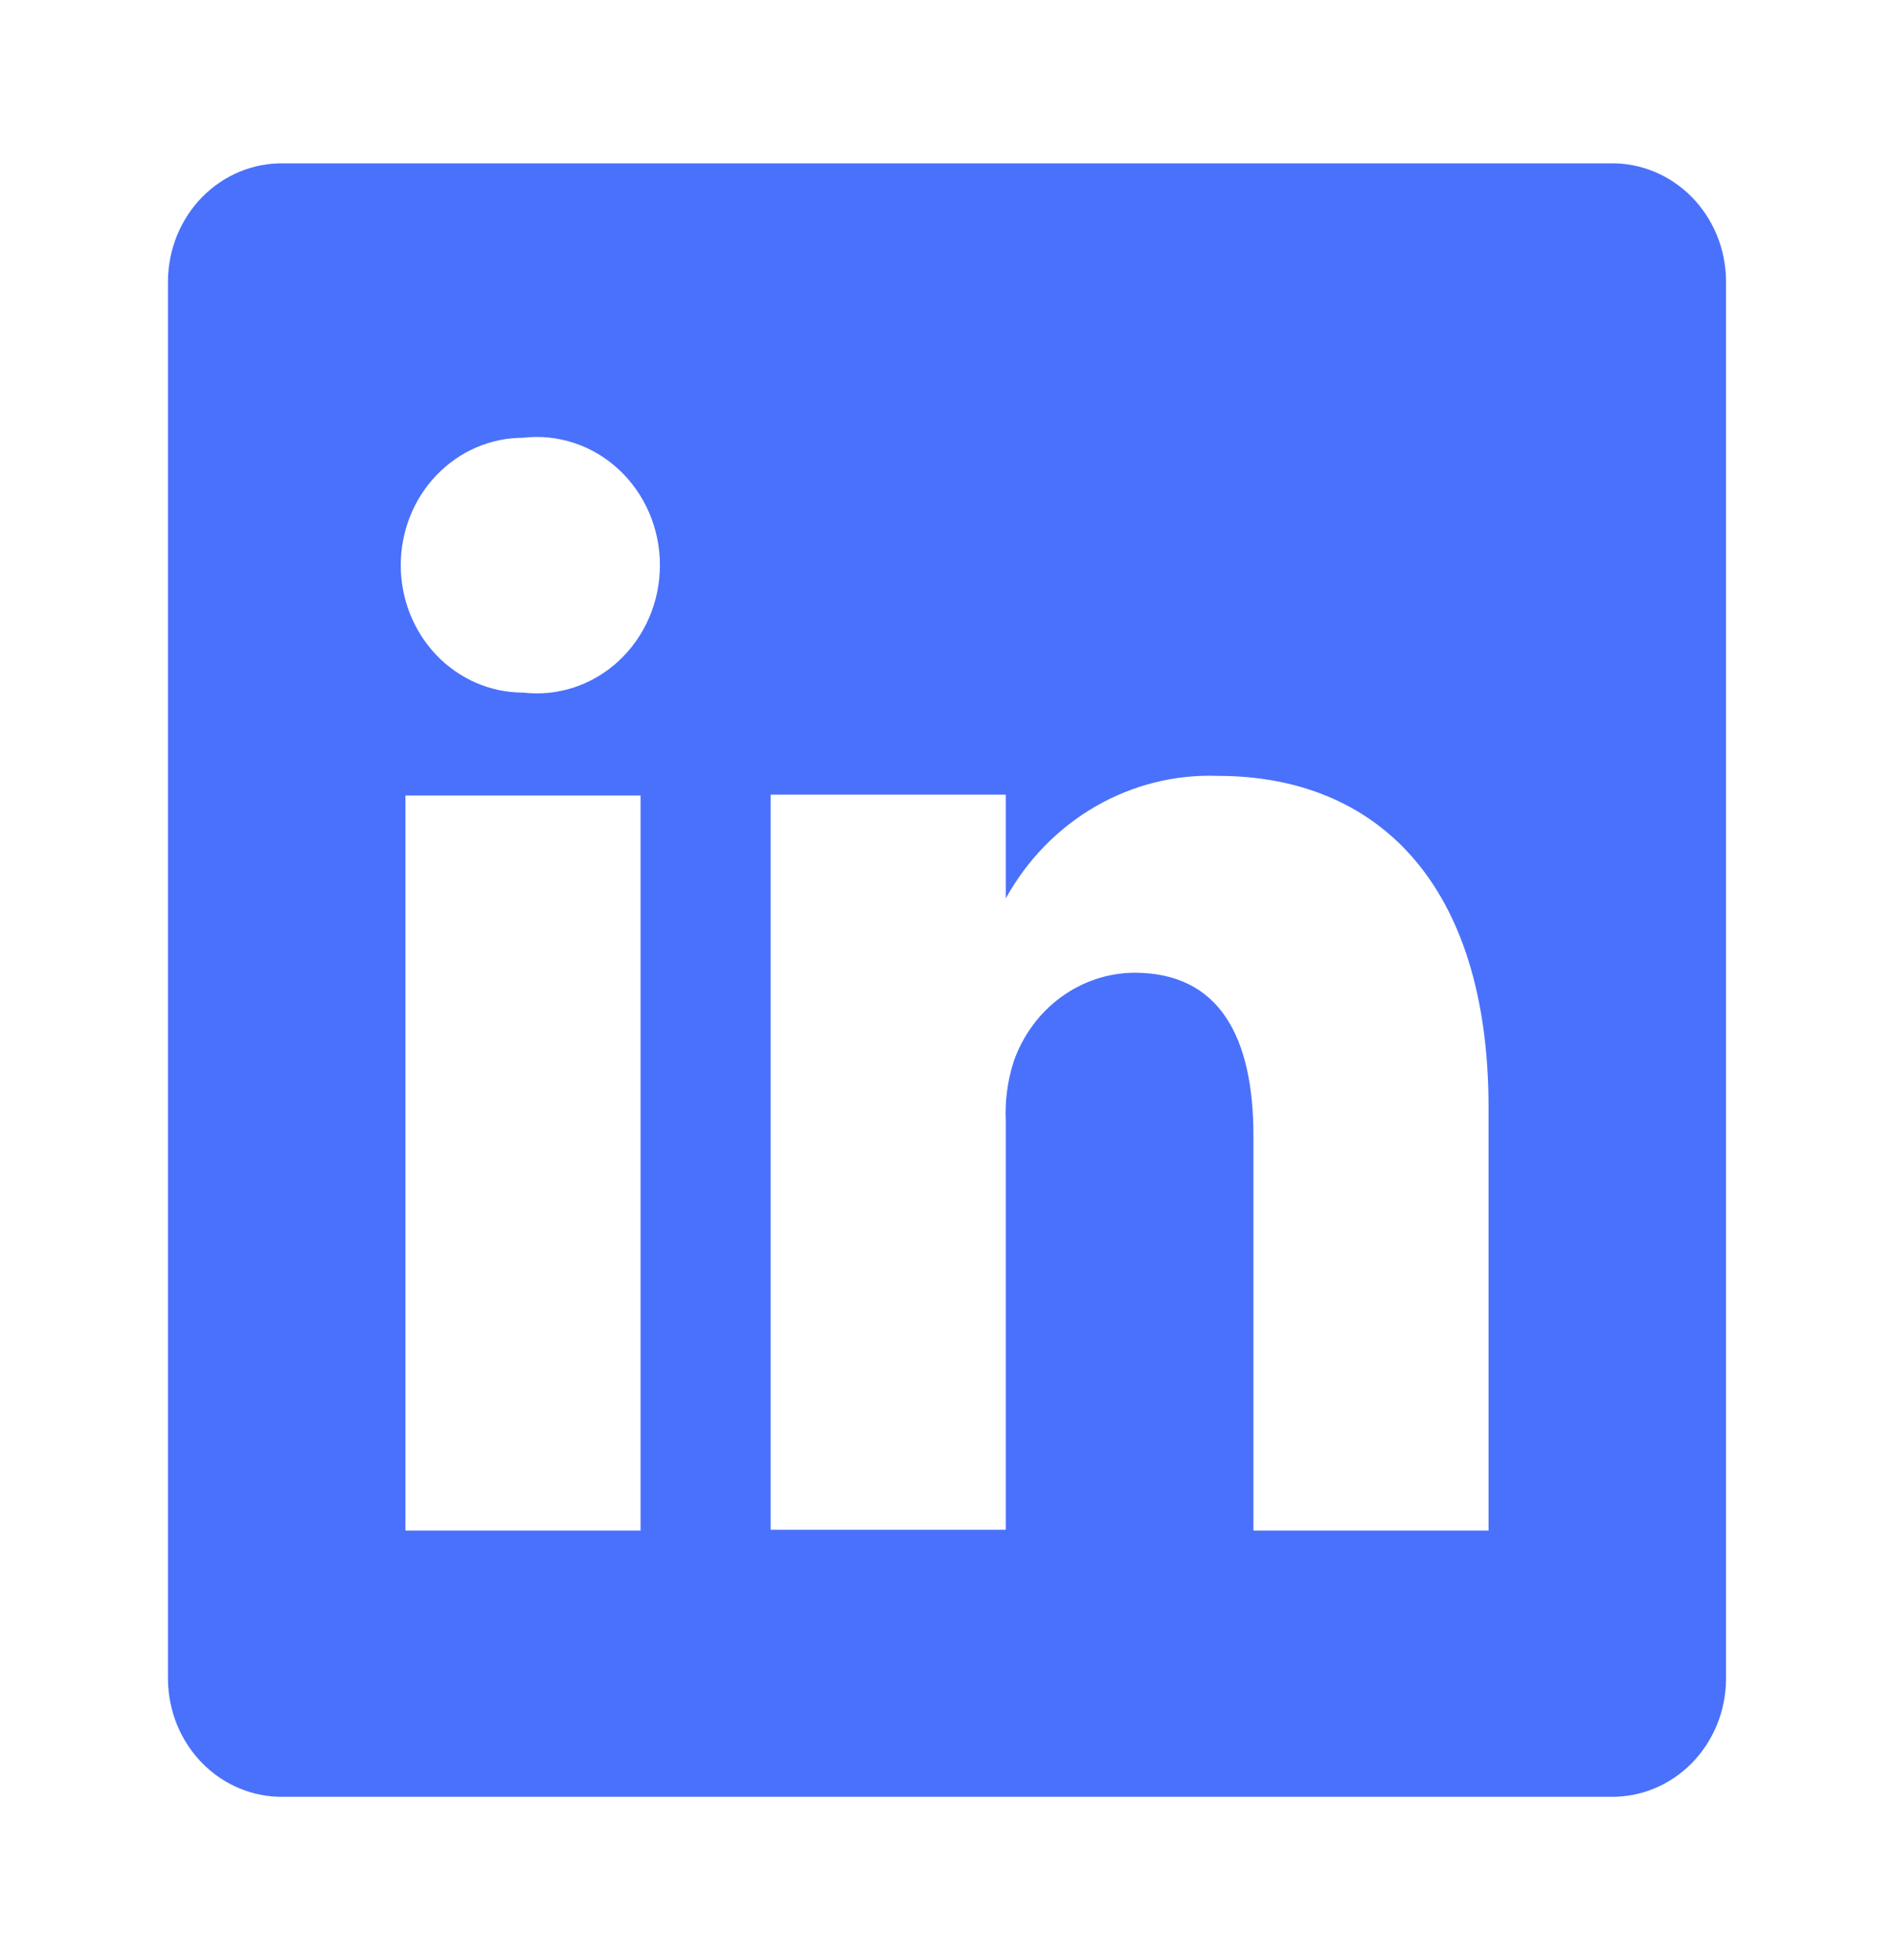 <svg width="58" height="60" viewBox="0 0 58 60" fill="none" xmlns="http://www.w3.org/2000/svg">
<g id="linkedin ">
<path id="Vector" d="M49.328 5H8.672C8.215 4.993 7.761 5.081 7.337 5.257C6.912 5.433 6.525 5.694 6.197 6.026C5.87 6.358 5.608 6.754 5.427 7.192C5.247 7.629 5.15 8.099 5.144 8.575V51.425C5.15 51.901 5.247 52.371 5.427 52.809C5.608 53.246 5.87 53.642 6.197 53.974C6.525 54.306 6.912 54.567 7.337 54.743C7.761 54.919 8.215 55.007 8.672 55H49.328C49.785 55.007 50.239 54.919 50.663 54.743C51.088 54.567 51.475 54.306 51.803 53.974C52.13 53.642 52.392 53.246 52.573 52.809C52.754 52.371 52.85 51.901 52.856 51.425V8.575C52.85 8.099 52.754 7.629 52.573 7.192C52.392 6.754 52.13 6.358 51.803 6.026C51.475 5.694 51.088 5.433 50.663 5.257C50.239 5.081 49.785 4.993 49.328 5ZM19.616 46.85H12.416V24.35H19.616V46.85ZM16.016 21.2C15.023 21.2 14.071 20.789 13.369 20.058C12.666 19.326 12.272 18.334 12.272 17.3C12.272 16.266 12.666 15.274 13.369 14.542C14.071 13.811 15.023 13.4 16.016 13.4C16.543 13.338 17.077 13.392 17.583 13.56C18.089 13.727 18.555 14.004 18.95 14.372C19.346 14.741 19.663 15.192 19.88 15.696C20.097 16.201 20.209 16.747 20.209 17.3C20.209 17.853 20.097 18.399 19.88 18.904C19.663 19.408 19.346 19.859 18.95 20.228C18.555 20.596 18.089 20.873 17.583 21.04C17.077 21.208 16.543 21.262 16.016 21.2ZM45.584 46.85H38.384V34.775C38.384 31.75 37.352 29.775 34.736 29.775C33.926 29.781 33.138 30.046 32.477 30.533C31.816 31.02 31.315 31.707 31.04 32.5C30.852 33.088 30.771 33.706 30.8 34.325V46.825H23.6C23.6 46.825 23.6 26.375 23.6 24.325H30.8V27.5C31.454 26.318 32.405 25.344 33.551 24.683C34.698 24.022 35.995 23.7 37.304 23.75C42.104 23.75 45.584 26.975 45.584 33.9V46.85Z" fill="#4A71FB"/>
</g>
</svg>
